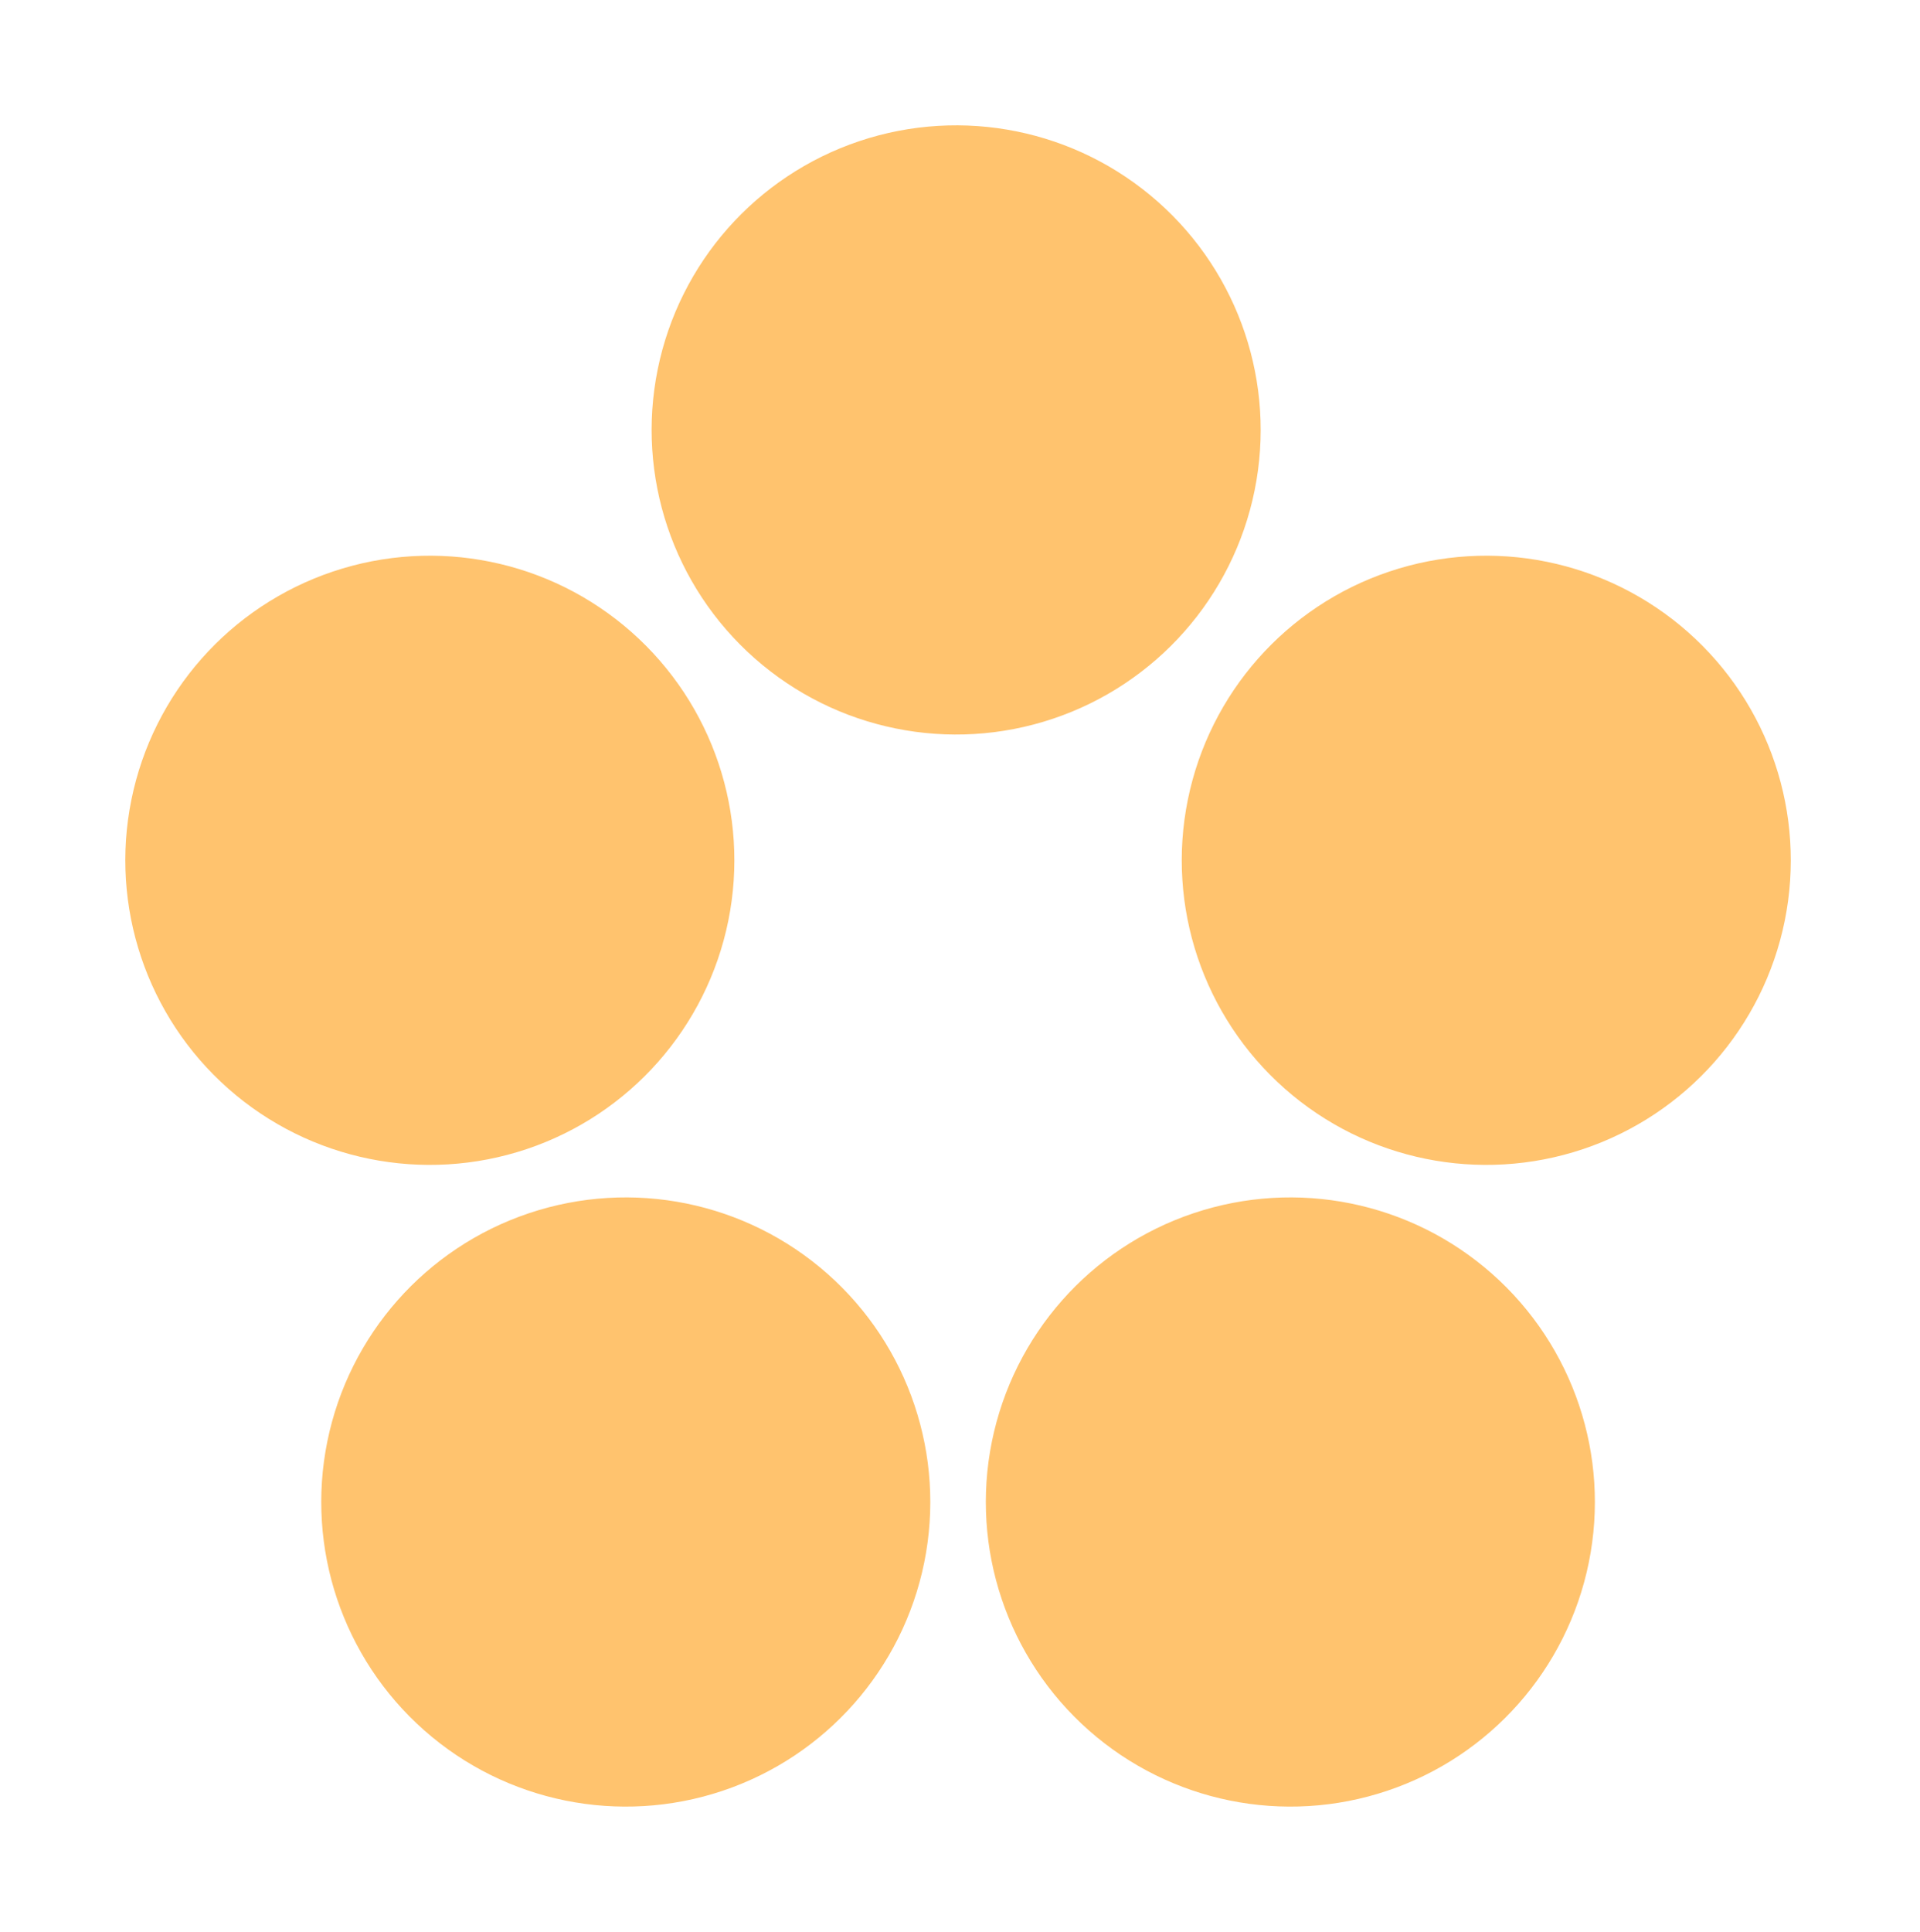 <svg width="335" height="337" viewBox="0 0 335 337" fill="none" xmlns="http://www.w3.org/2000/svg">
<circle cx="166.828" cy="74.996" r="53.133" transform="rotate(131.452 166.828 74.996)" fill="#FFC36E"/>
<circle cx="74.998" cy="150.068" r="53.133" transform="rotate(131.452 74.998 150.068)" fill="#FFC36E"/>
<circle cx="259.324" cy="150.068" r="53.133" transform="rotate(131.452 259.324 150.068)" fill="#FFC36E"/>
<circle cx="109.185" cy="262.004" r="53.133" transform="rotate(131.452 109.185 262.004)" fill="#FFC36E"/>
<circle cx="225.14" cy="262.004" r="53.133" transform="rotate(131.452 225.14 262.004)" fill="#FFC36E"/>
</svg>

